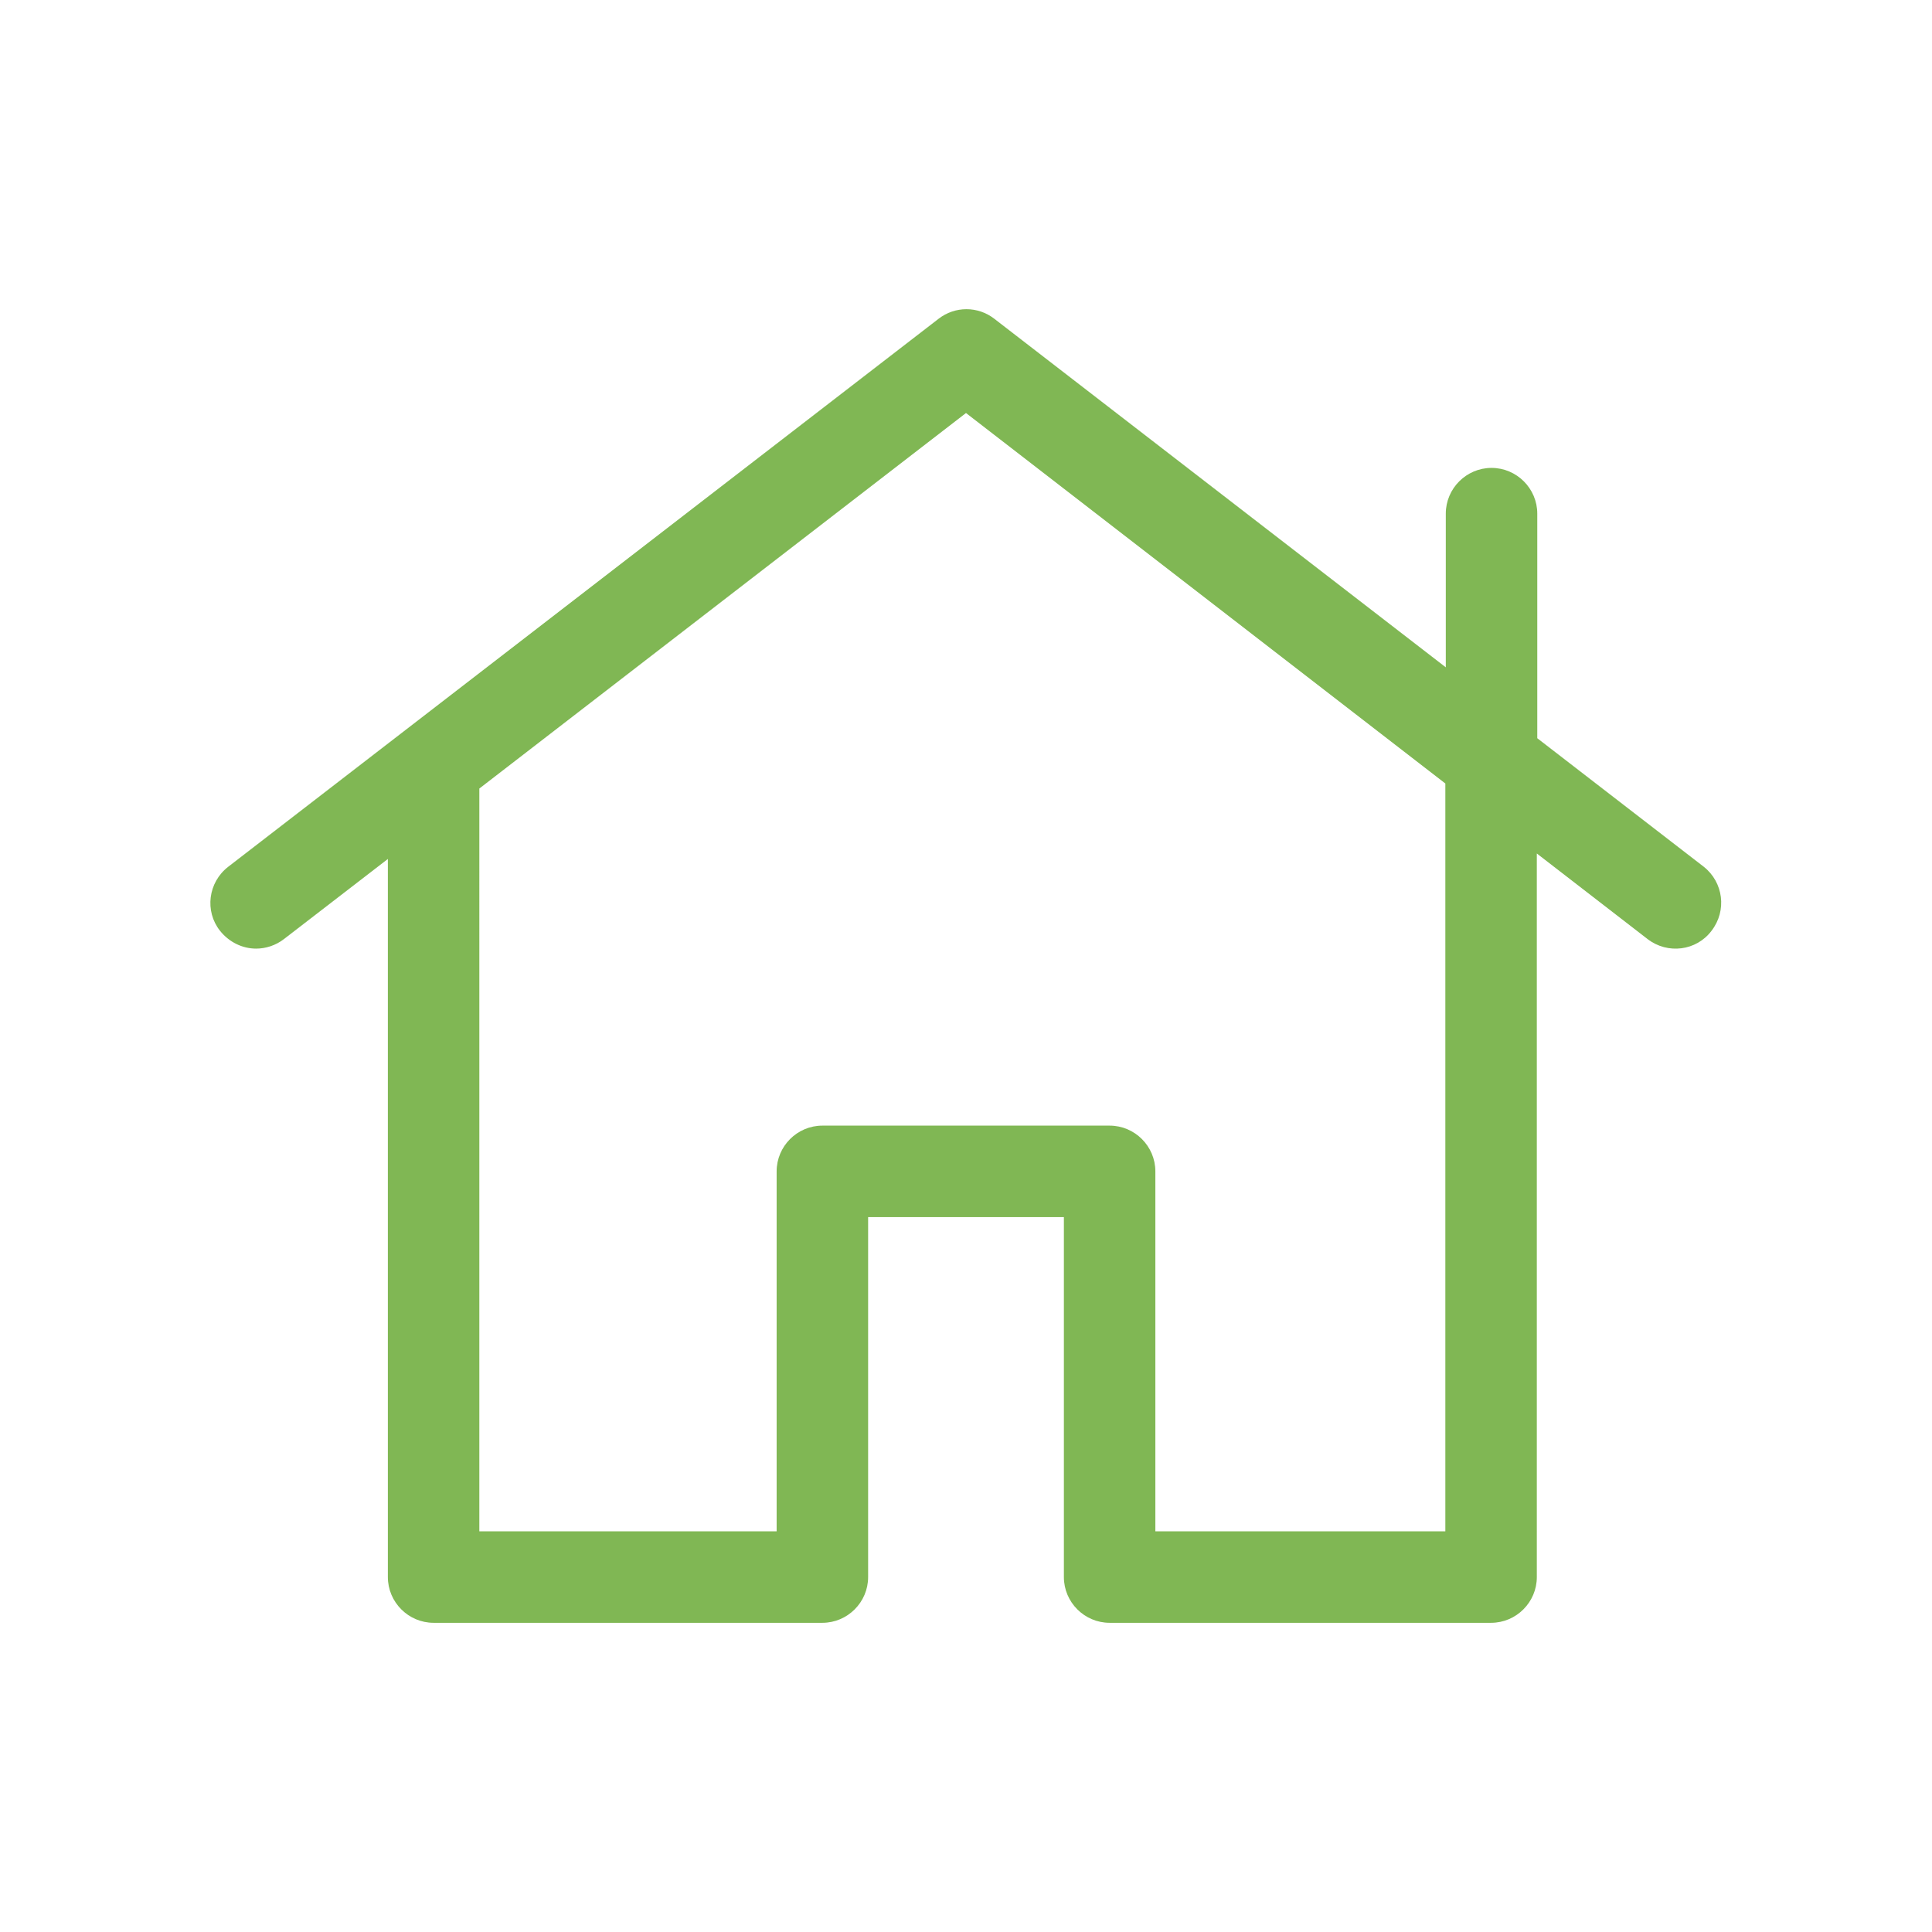 <?xml version="1.0" encoding="utf-8"?>
<!-- Generator: Adobe Illustrator 24.1.2, SVG Export Plug-In . SVG Version: 6.00 Build 0)  -->
<svg version="1.1" id="Capa_1" xmlns="http://www.w3.org/2000/svg" xmlns:xlink="http://www.w3.org/1999/xlink" x="0px" y="0px"
	 viewBox="0 0 42.24 42.24" style="enable-background:new 0 0 42.24 42.24;" xml:space="preserve">
<style type="text/css">
	.st0{fill:#80B754;}
</style>
<path class="st0" d="M37.25,18.95l-3.64-2.81v-4.91c0-0.55-0.45-1-1-1s-1,0.45-1,1v3.36l-9.87-7.62c-0.36-0.28-0.86-0.28-1.22,0
	L4.99,18.95c-0.44,0.34-0.52,0.97-0.18,1.4c0.2,0.25,0.49,0.39,0.79,0.39c0.21,0,0.43-0.07,0.61-0.21l2.27-1.75v15.7
	c0,0.55,0.45,1,1,1h8.5c0.55,0,1-0.45,1-1v-7.87h4.28v7.87c0,0.55,0.45,1,1,1h8.34c0.55,0,1-0.45,1-1V18.66l2.42,1.87
	c0.44,0.34,1.07,0.26,1.4-0.18C37.76,19.91,37.68,19.29,37.25,18.95z M31.6,33.48h-6.34v-7.87c0-0.55-0.45-1-1-1h-6.28
	c-0.55,0-1,0.45-1,1v7.87h-6.5V17.24l10.64-8.21l10.48,8.1V33.48z"/>
</svg>
